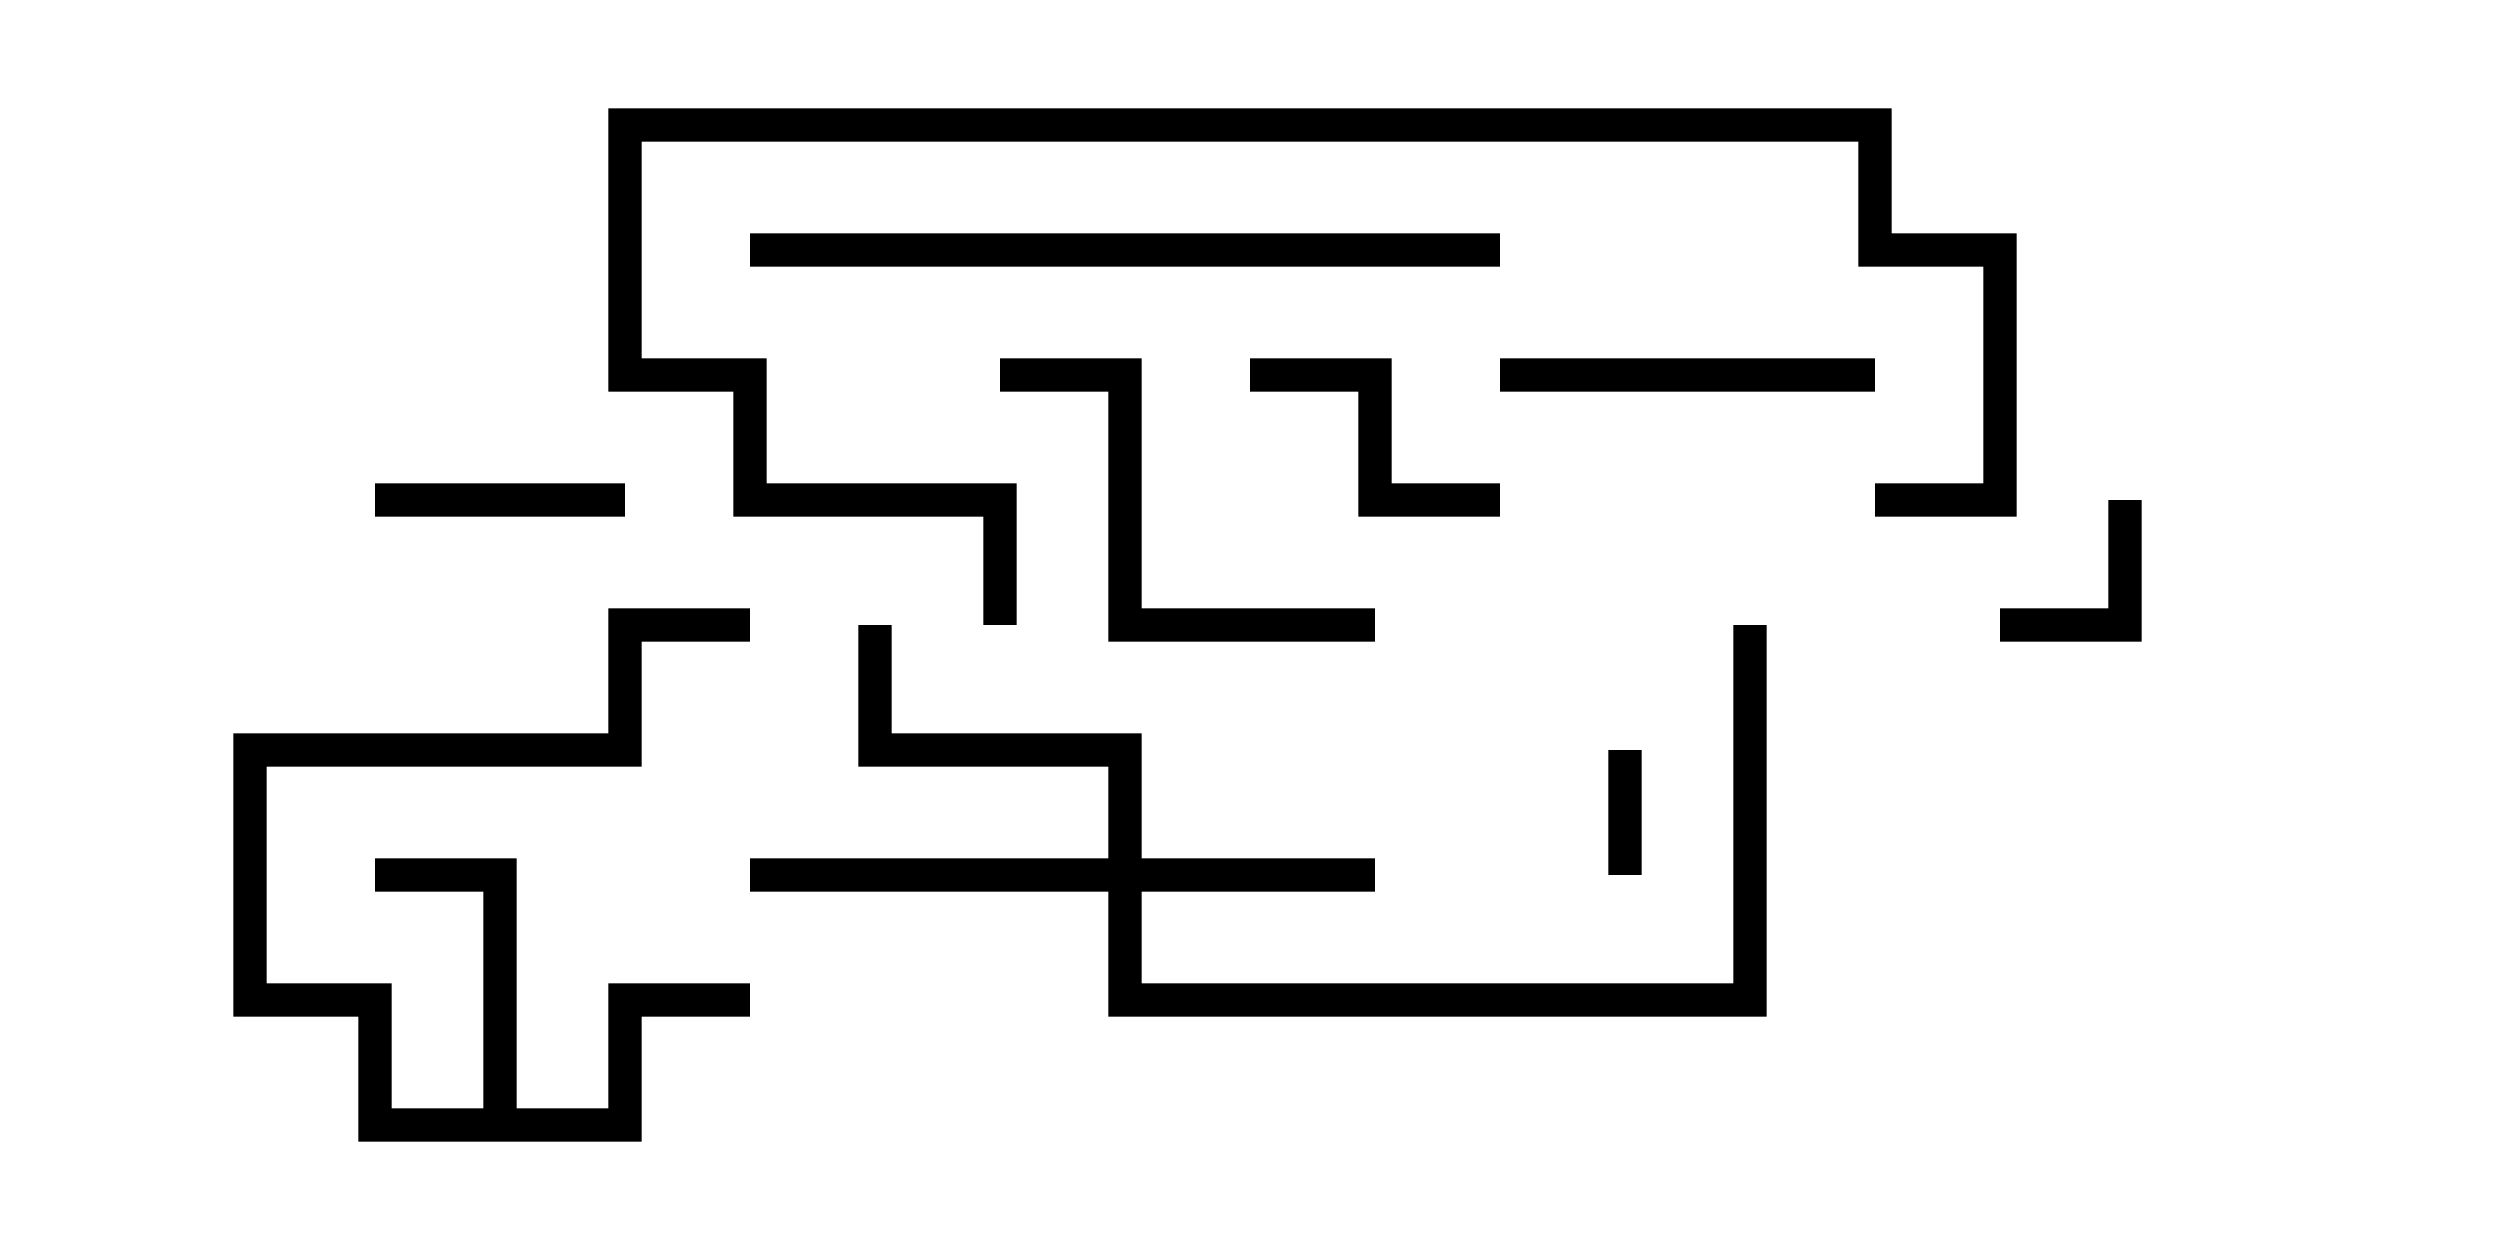<svg version="1.1" width="30" height="15" xmlns="http://www.w3.org/2000/svg"><path d="M5.8,13.3L5.8,10.7L4.5,10.7L4.5,10.3L6.2,10.3L6.2,13.3L7.3,13.3L7.3,11.8L9,11.8L9,12.2L7.7,12.2L7.7,13.7L4.3,13.7L4.3,12.2L2.8,12.2L2.8,8.8L7.3,8.8L7.3,7.3L9,7.3L9,7.7L7.7,7.7L7.7,9.2L3.2,9.2L3.2,11.8L4.7,11.8L4.7,13.3z" stroke="none"/><path d="M13.3,10.3L13.3,9.2L10.3,9.2L10.3,7.5L10.7,7.5L10.7,8.8L13.7,8.8L13.7,10.3L16.5,10.3L16.5,10.7L13.7,10.7L13.7,11.8L20.8,11.8L20.8,7.5L21.2,7.5L21.2,12.2L13.3,12.2L13.3,10.7L9,10.7L9,10.3z" stroke="none"/><path d="M19.7,10.5L19.3,10.5L19.3,9L19.7,9z" stroke="none"/><path d="M25.3,6L25.7,6L25.7,7.7L24,7.7L24,7.3L25.3,7.3z" stroke="none"/><path d="M7.5,5.8L7.5,6.2L4.5,6.2L4.5,5.8z" stroke="none"/><path d="M18,5.8L18,6.2L16.3,6.2L16.3,4.7L15,4.7L15,4.3L16.7,4.3L16.7,5.8z" stroke="none"/><path d="M18,4.7L18,4.3L22.5,4.3L22.5,4.7z" stroke="none"/><path d="M16.5,7.3L16.5,7.7L13.3,7.7L13.3,4.7L12,4.7L12,4.3L13.7,4.3L13.7,7.3z" stroke="none"/><path d="M18,2.8L18,3.2L9,3.2L9,2.8z" stroke="none"/><path d="M12.2,7.5L11.8,7.5L11.8,6.2L8.8,6.2L8.8,4.7L7.3,4.7L7.3,1.3L22.7,1.3L22.7,2.8L24.2,2.8L24.2,6.2L22.5,6.2L22.5,5.8L23.8,5.8L23.8,3.2L22.3,3.2L22.3,1.7L7.7,1.7L7.7,4.3L9.2,4.3L9.2,5.8L12.2,5.8z" stroke="none"/></svg>